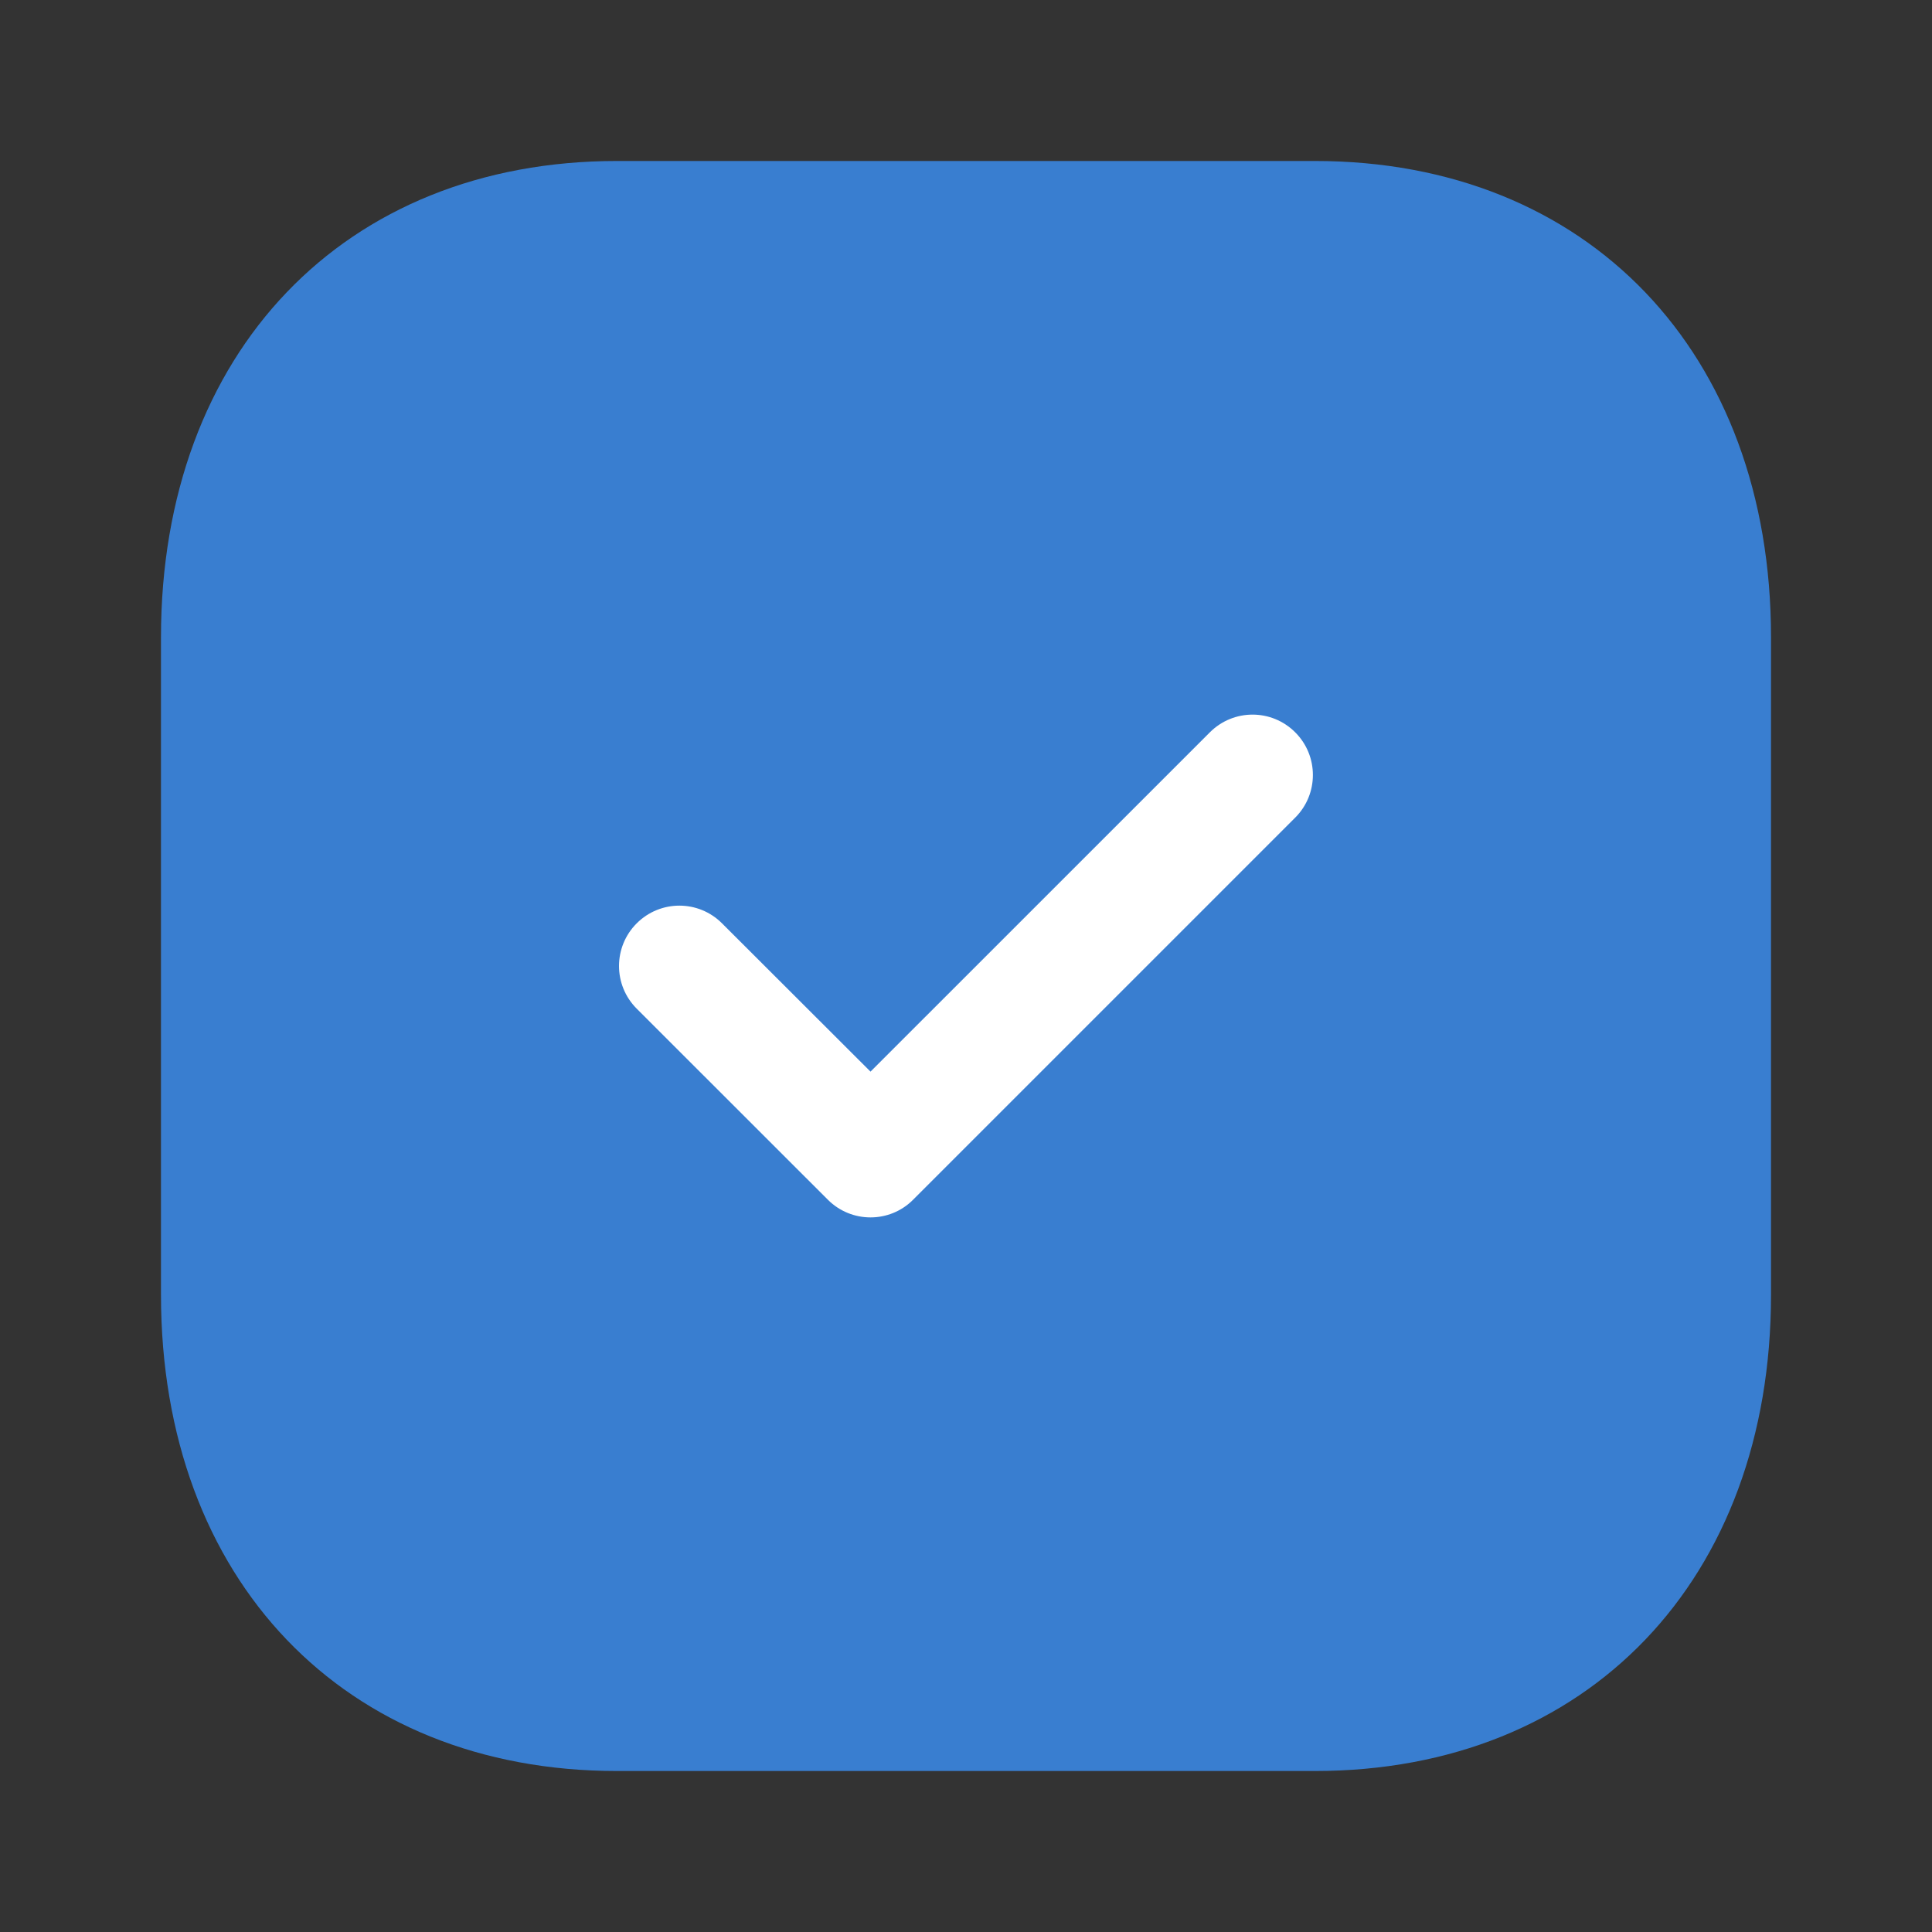<svg width="40" height="40" viewBox="0 0 40 40" fill="none" xmlns="http://www.w3.org/2000/svg">
<rect x="0" y="0" width="40" height="40" fill="#333333" stroke="none"/>
<path fill-rule="evenodd" clip-rule="evenodd" d="M27.222 36.667H12.775C7.127 36.667 3.333 32.703 3.333 26.807V13.194C3.333 7.297 7.127 3.333 12.775 3.333H27.223C32.872 3.333 36.667 7.297 36.667 13.194V26.807C36.667 32.703 32.872 36.667 27.222 36.667Z" fill="#397ED0"/>
<path fill-rule="evenodd" clip-rule="evenodd" d="M18.023 25.205C17.704 25.205 17.383 25.083 17.139 24.838L13.182 20.883C12.694 20.395 12.694 19.605 13.182 19.117C13.671 18.628 14.461 18.628 14.949 19.117L18.023 22.187L25.049 15.162C25.538 14.673 26.328 14.673 26.816 15.162C27.304 15.65 27.304 16.44 26.816 16.928L18.906 24.838C18.663 25.083 18.343 25.205 18.023 25.205Z" fill="white"/>
</svg>
